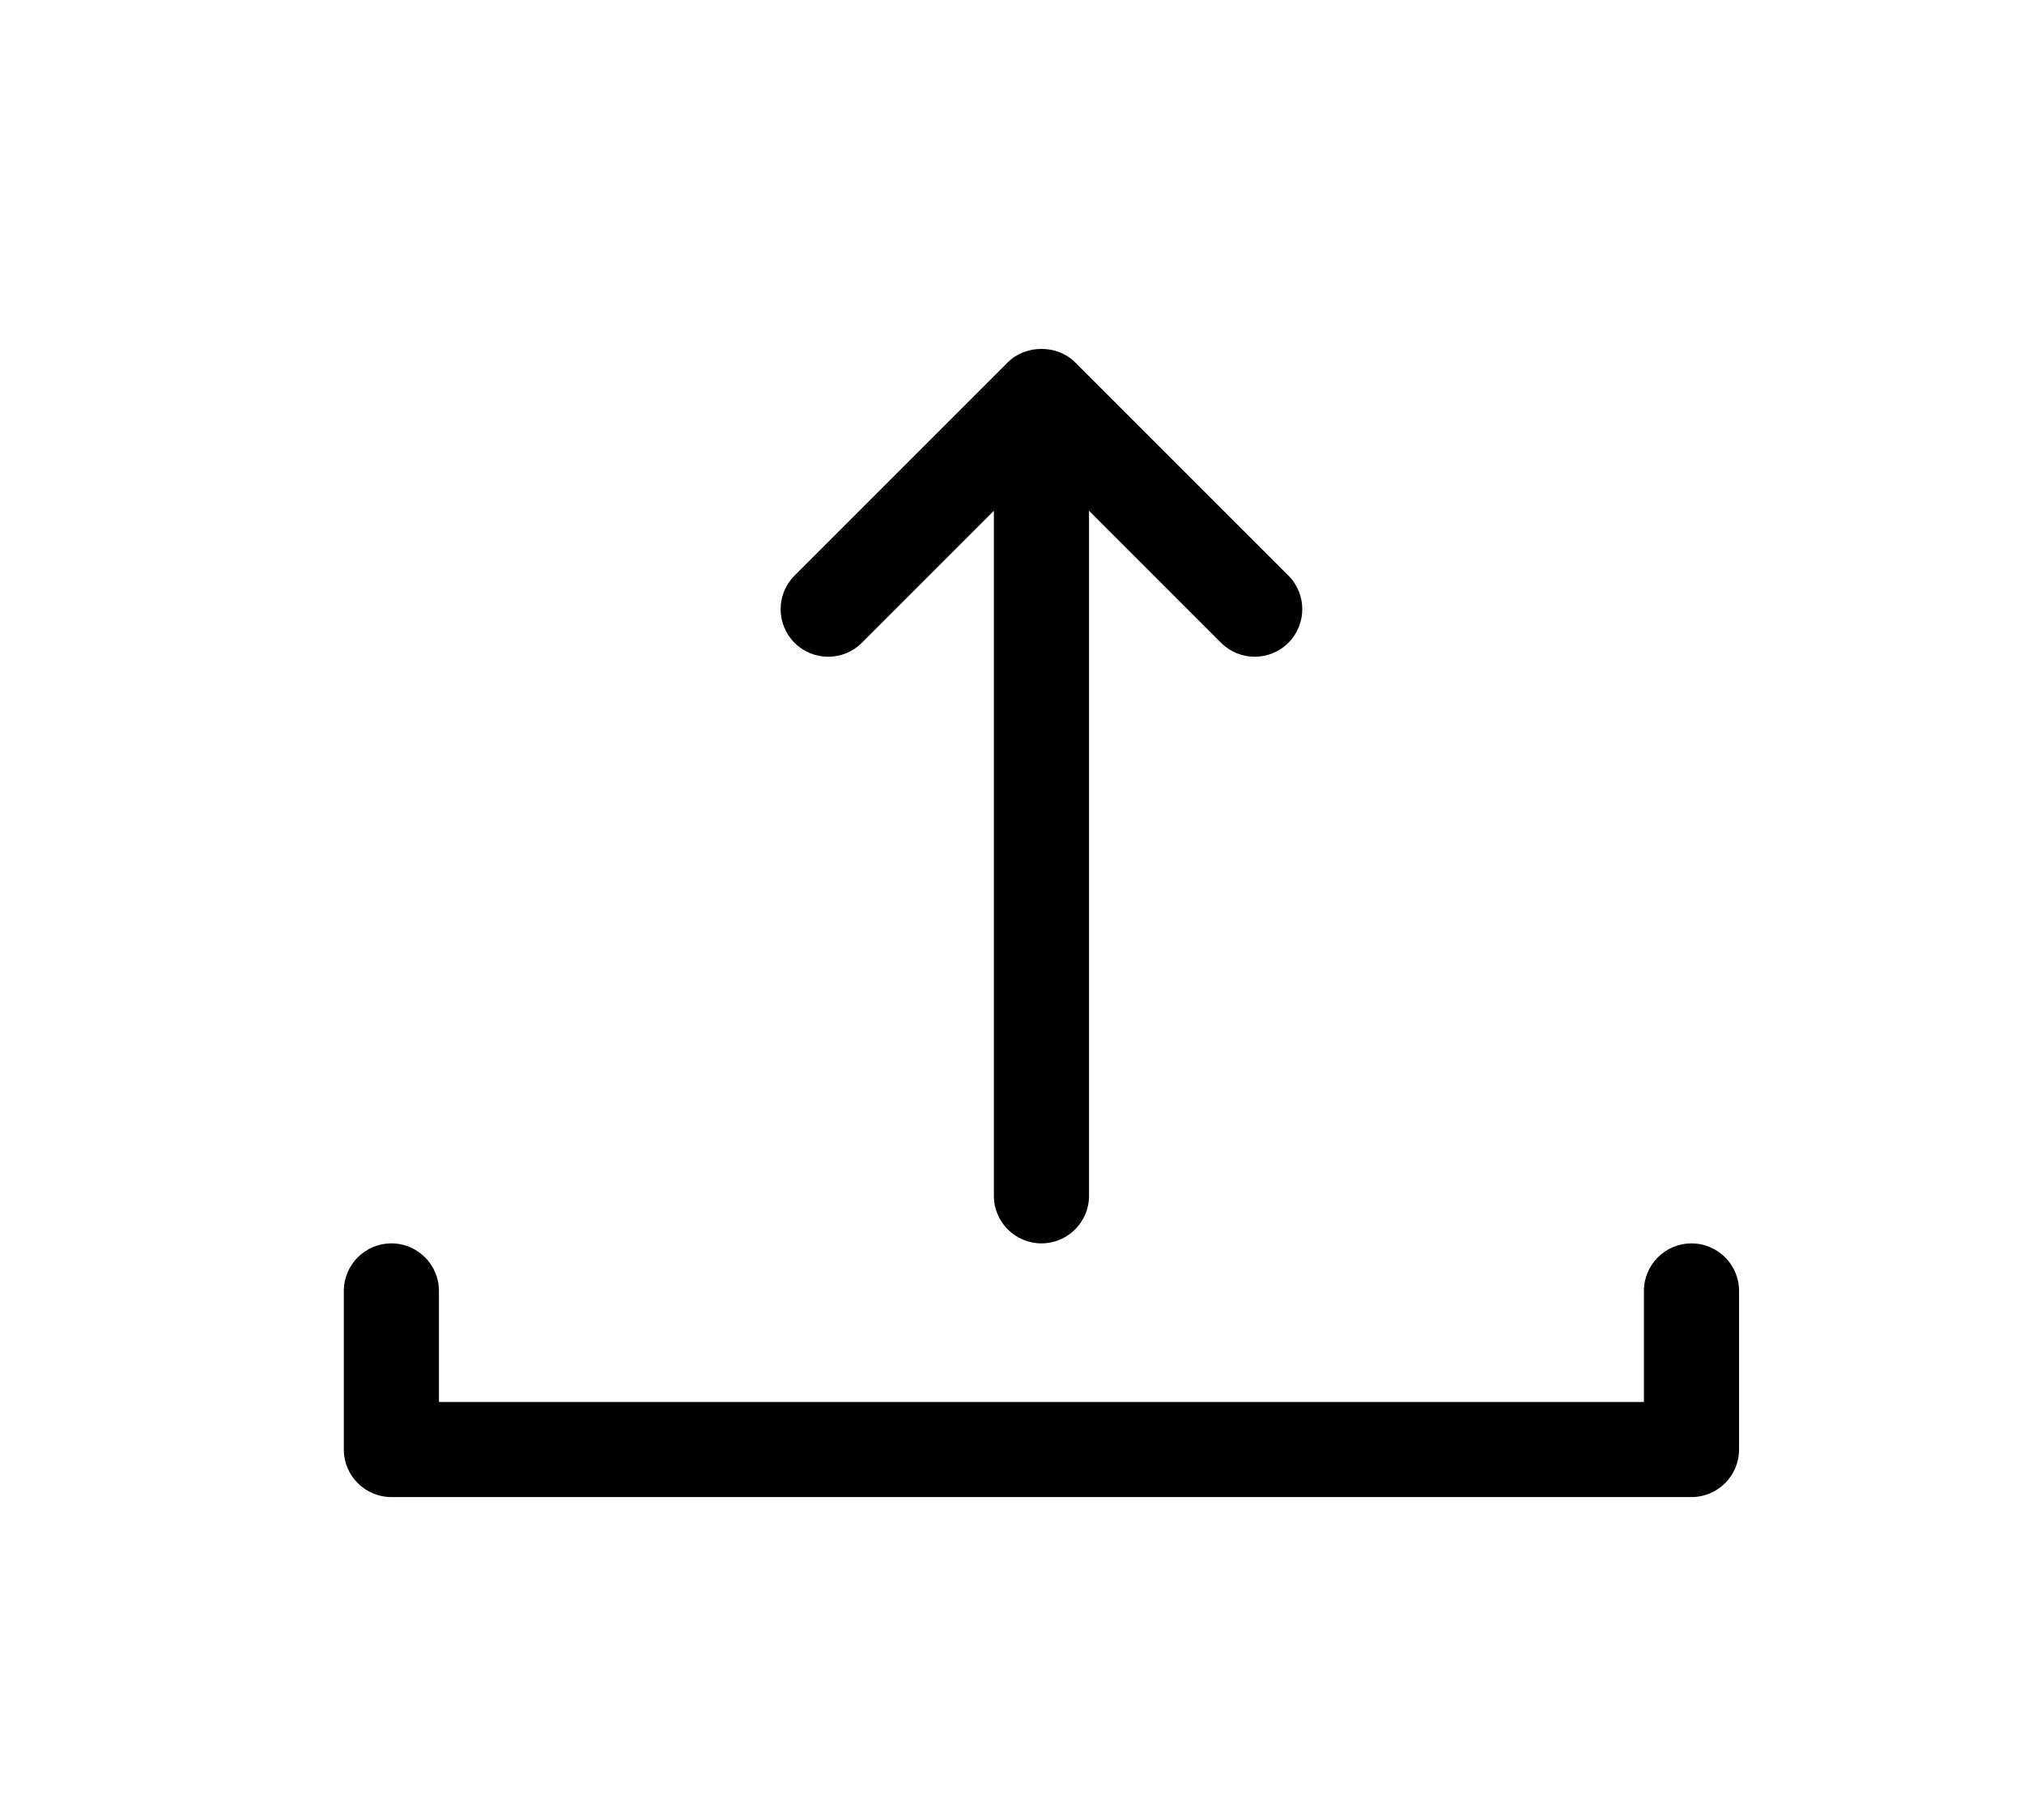 <?xml version="1.0" encoding="utf-8"?>
<!-- Generator: Adobe Illustrator 15.0.0, SVG Export Plug-In . SVG Version: 6.00 Build 0)  -->
<!DOCTYPE svg PUBLIC "-//W3C//DTD SVG 1.1//EN" "http://www.w3.org/Graphics/SVG/1.1/DTD/svg11.dtd">
<svg version="1.1" id="Layer_1" xmlns="http://www.w3.org/2000/svg" xmlns:xlink="http://www.w3.org/1999/xlink" x="0px" y="0px"
	 width="119px" height="107px" viewBox="0 0 119 107" enable-background="new 0 0 119 107" xml:space="preserve">
<path fill="#010101" d="M50.67,37.794l7.764-7.764v40.276c0,1.545,1.253,2.797,2.798,2.797c1.544,0,2.797-1.252,2.797-2.797V30.03
	l7.763,7.764c0.546,0.545,1.262,0.819,1.977,0.819c0.716,0,1.431-0.273,1.978-0.819c1.093-1.092,1.093-2.862,0-3.955L63.208,21.301
	c-1.049-1.049-2.905-1.05-3.954,0L46.716,33.839c-1.093,1.092-1.093,2.863,0,3.955C47.808,38.886,49.579,38.886,50.67,37.794z
	 M99.45,73.104c-1.544,0-2.797,1.253-2.797,2.797v6.525H25.808V75.9c0-1.544-1.252-2.797-2.797-2.797
	c-1.544,0-2.796,1.253-2.796,2.797v9.321c0,1.545,1.252,2.797,2.796,2.797H99.45c1.545,0,2.797-1.252,2.797-2.797V75.9
	C102.247,74.356,100.995,73.104,99.45,73.104z"/>
</svg>
